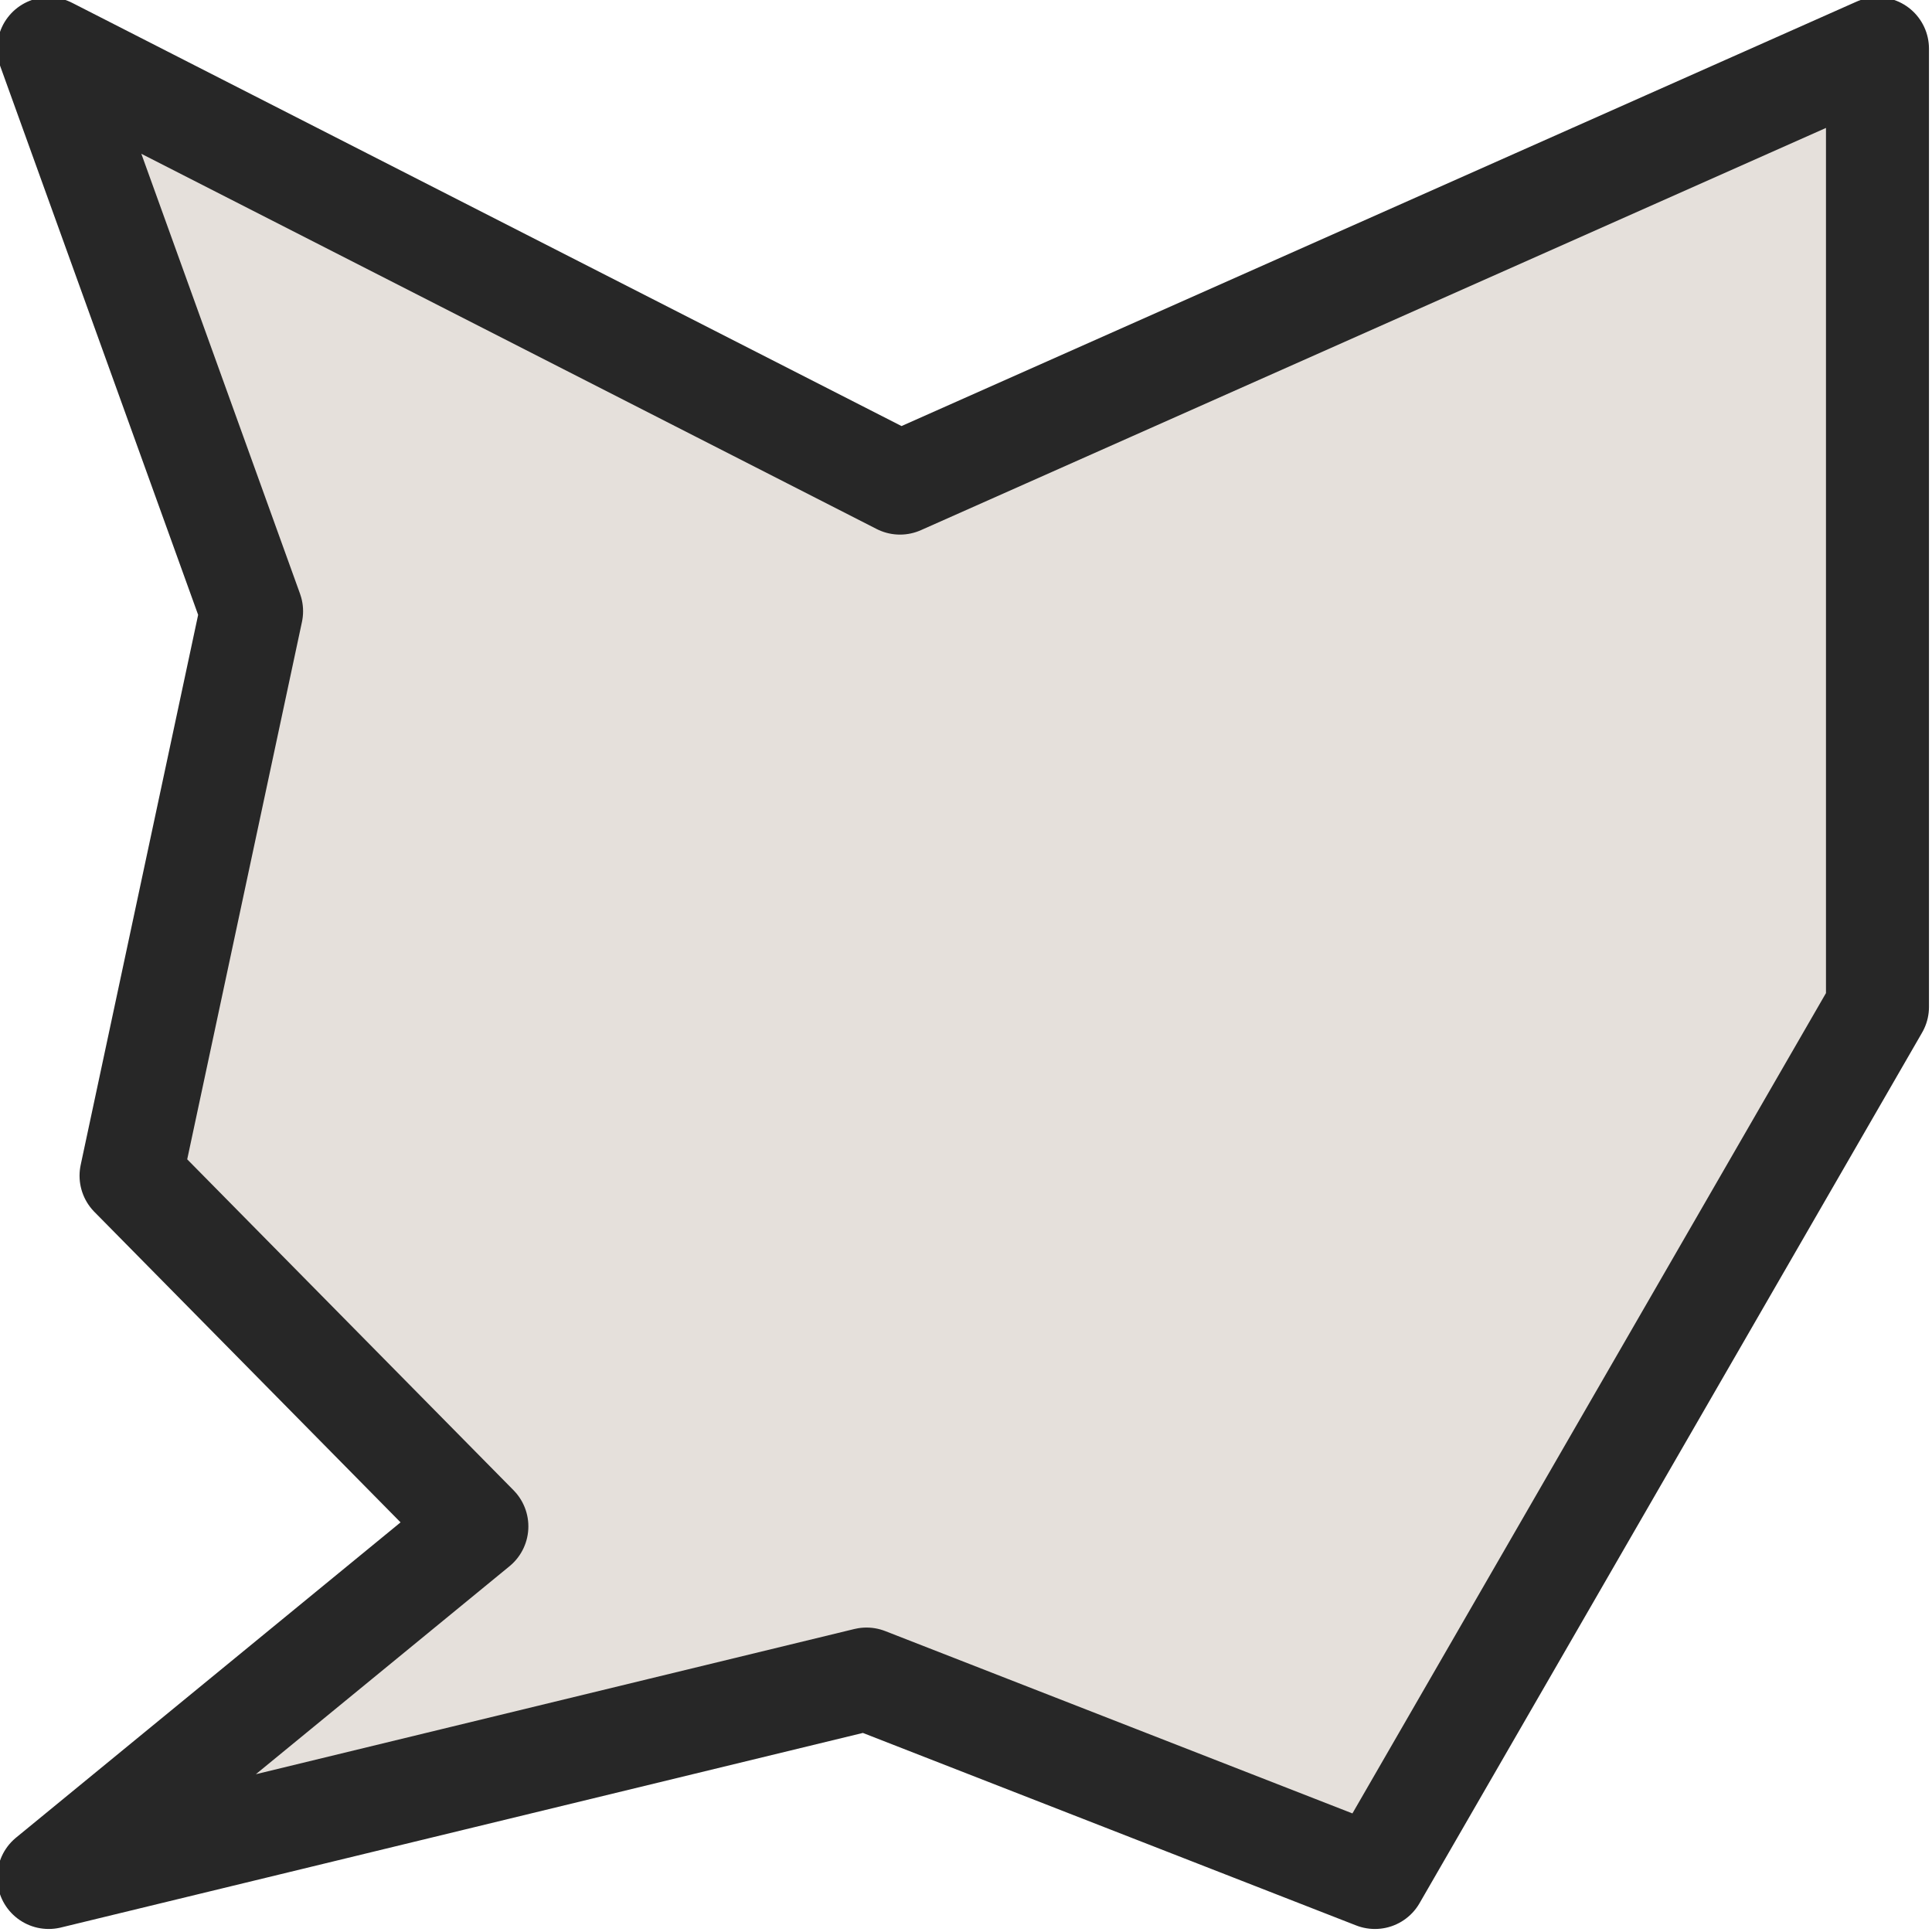 <?xml version="1.0" encoding="UTF-8" standalone="no"?>
<!-- Created with Inkscape (http://www.inkscape.org/) -->

<svg
   width="37.5"
   height="37.5"
   viewBox="0 0 9.922 9.922"
   version="1.1"
   id="svg893"
   inkscape:version="1.1.2 (0a00cf5339, 2022-02-04)"
   sodipodi:docname="toilet_particle.svg"
   xmlns:inkscape="http://www.inkscape.org/namespaces/inkscape"
   xmlns:sodipodi="http://sodipodi.sourceforge.net/DTD/sodipodi-0.dtd"
   xmlns="http://www.w3.org/2000/svg"
   xmlns:svg="http://www.w3.org/2000/svg">
  <sodipodi:namedview
     id="namedview895"
     pagecolor="#505050"
     bordercolor="#ffffff"
     borderopacity="1"
     inkscape:pageshadow="0"
     inkscape:pageopacity="0"
     inkscape:pagecheckerboard="1"
     inkscape:document-units="px"
     showgrid="false"
     units="px"
     inkscape:zoom="8.7786791"
     inkscape:cx="23.23812"
     inkscape:cy="23.921594"
     inkscape:window-width="2560"
     inkscape:window-height="1372"
     inkscape:window-x="0"
     inkscape:window-y="0"
     inkscape:window-maximized="1"
     inkscape:current-layer="layer1" />
  <defs
     id="defs890" />
  <g
     inkscape:label="Layer 1"
     inkscape:groupmode="layer"
     id="layer1">
    <path
       id="rect1089"
       style="fill:#e5e0db;fill-opacity:1;stroke:#272727;stroke-width:0.529;stroke-linecap:round;stroke-linejoin:round;stroke-miterlimit:4;stroke-dasharray:none;stroke-opacity:1"
       d="M 0.25,0.25 1.292,3.139 0.673,6.038 2.449,7.839 0.25,9.642 4.45,8.623 7.061,9.642 9.642,5.171 V 0.25 L 4.622,2.481 Z" />
  </g>
</svg>
